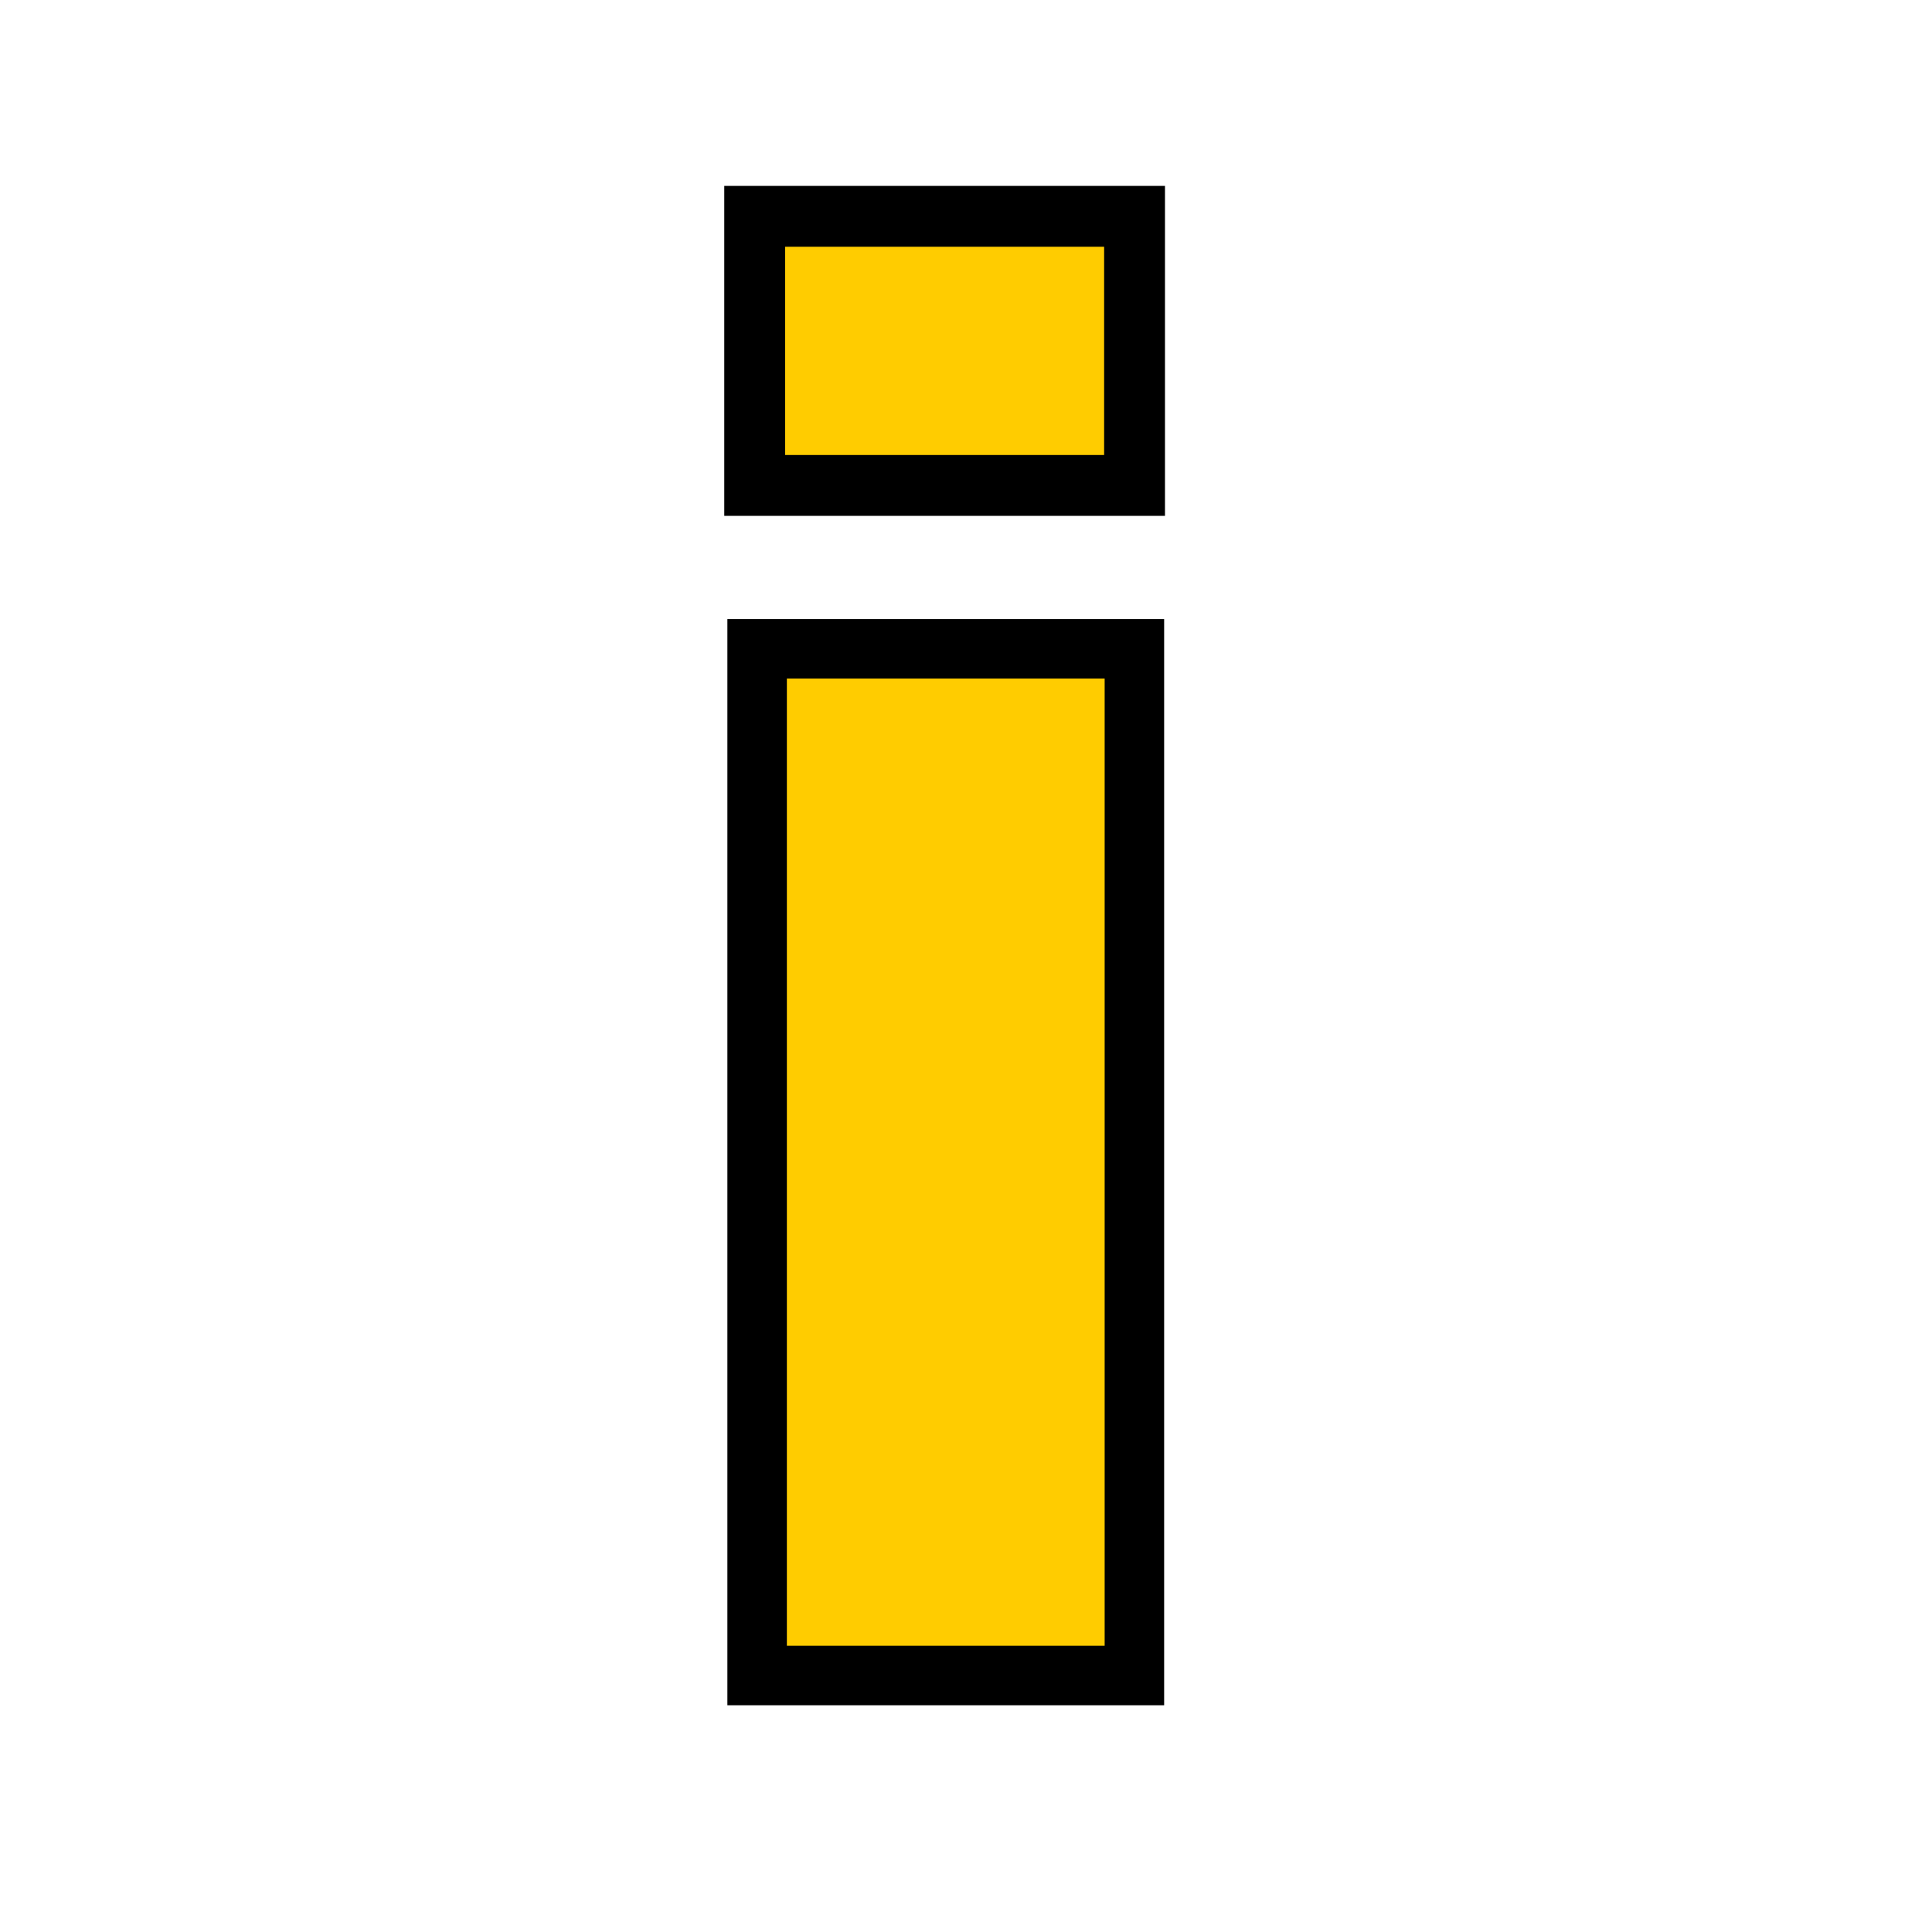 <?xml version="1.0" encoding="UTF-8" standalone="no"?>
<!-- Created with Inkscape (http://www.inkscape.org/) -->

<svg
   xmlns:osb="http://www.openswatchbook.org/uri/2009/osb"
   xmlns:dc="http://purl.org/dc/elements/1.1/"
   xmlns:cc="http://creativecommons.org/ns#"
   xmlns:rdf="http://www.w3.org/1999/02/22-rdf-syntax-ns#"
   xmlns:svg="http://www.w3.org/2000/svg"
   xmlns="http://www.w3.org/2000/svg"
   xmlns:sodipodi="http://sodipodi.sourceforge.net/DTD/sodipodi-0.dtd"
   xmlns:inkscape="http://www.inkscape.org/namespaces/inkscape"
   width="48"
   height="48"
   viewBox="0 0 12.7 12.7"
   version="1.1"
   id="svg4019"
   inkscape:version="0.92.5 (2060ec1f9f, 2020-04-08)"
   sodipodi:docname="Book_Info.svg">
  <defs
     id="defs4013">
    <linearGradient
       id="linearGradient6622"
       osb:paint="solid">
      <stop
         style="stop-color:#ffcc00;stop-opacity:1;"
         offset="0"
         id="stop6620" />
    </linearGradient>
  </defs>
  <sodipodi:namedview
     id="base"
     pagecolor="#ffffff"
     bordercolor="#666666"
     borderopacity="1.0"
     inkscape:pageopacity="0.0"
     inkscape:pageshadow="2"
     inkscape:zoom="16"
     inkscape:cx="18.878821"
     inkscape:cy="24.094739"
     inkscape:document-units="mm"
     inkscape:current-layer="layer1"
     showgrid="false"
     units="px"
     inkscape:window-width="1848"
     inkscape:window-height="1012"
     inkscape:window-x="72"
     inkscape:window-y="1111"
     inkscape:window-maximized="1" />
  <g
     inkscape:label="Layer 1"
     inkscape:groupmode="layer"
     id="layer1"
     transform="translate(0,-284.3)">
    <rect
       style="fill:#ffcc00;fill-opacity:1;stroke:#000000;stroke-width:0.391;stroke-miterlimit:4;stroke-dasharray:none;stroke-opacity:1"
       id="rect6684"
       width="2.48"
       height="6.749"
       x="4.977"
       y="288.565" />
    <rect
       style="fill:#ffcc00;fill-opacity:1;stroke:#000000;stroke-width:0.4;stroke-miterlimit:4;stroke-dasharray:none;stroke-opacity:1"
       id="rect6686"
       width="2.497"
       height="1.769"
       x="4.961"
       y="285.722" />
  </g>
</svg>
